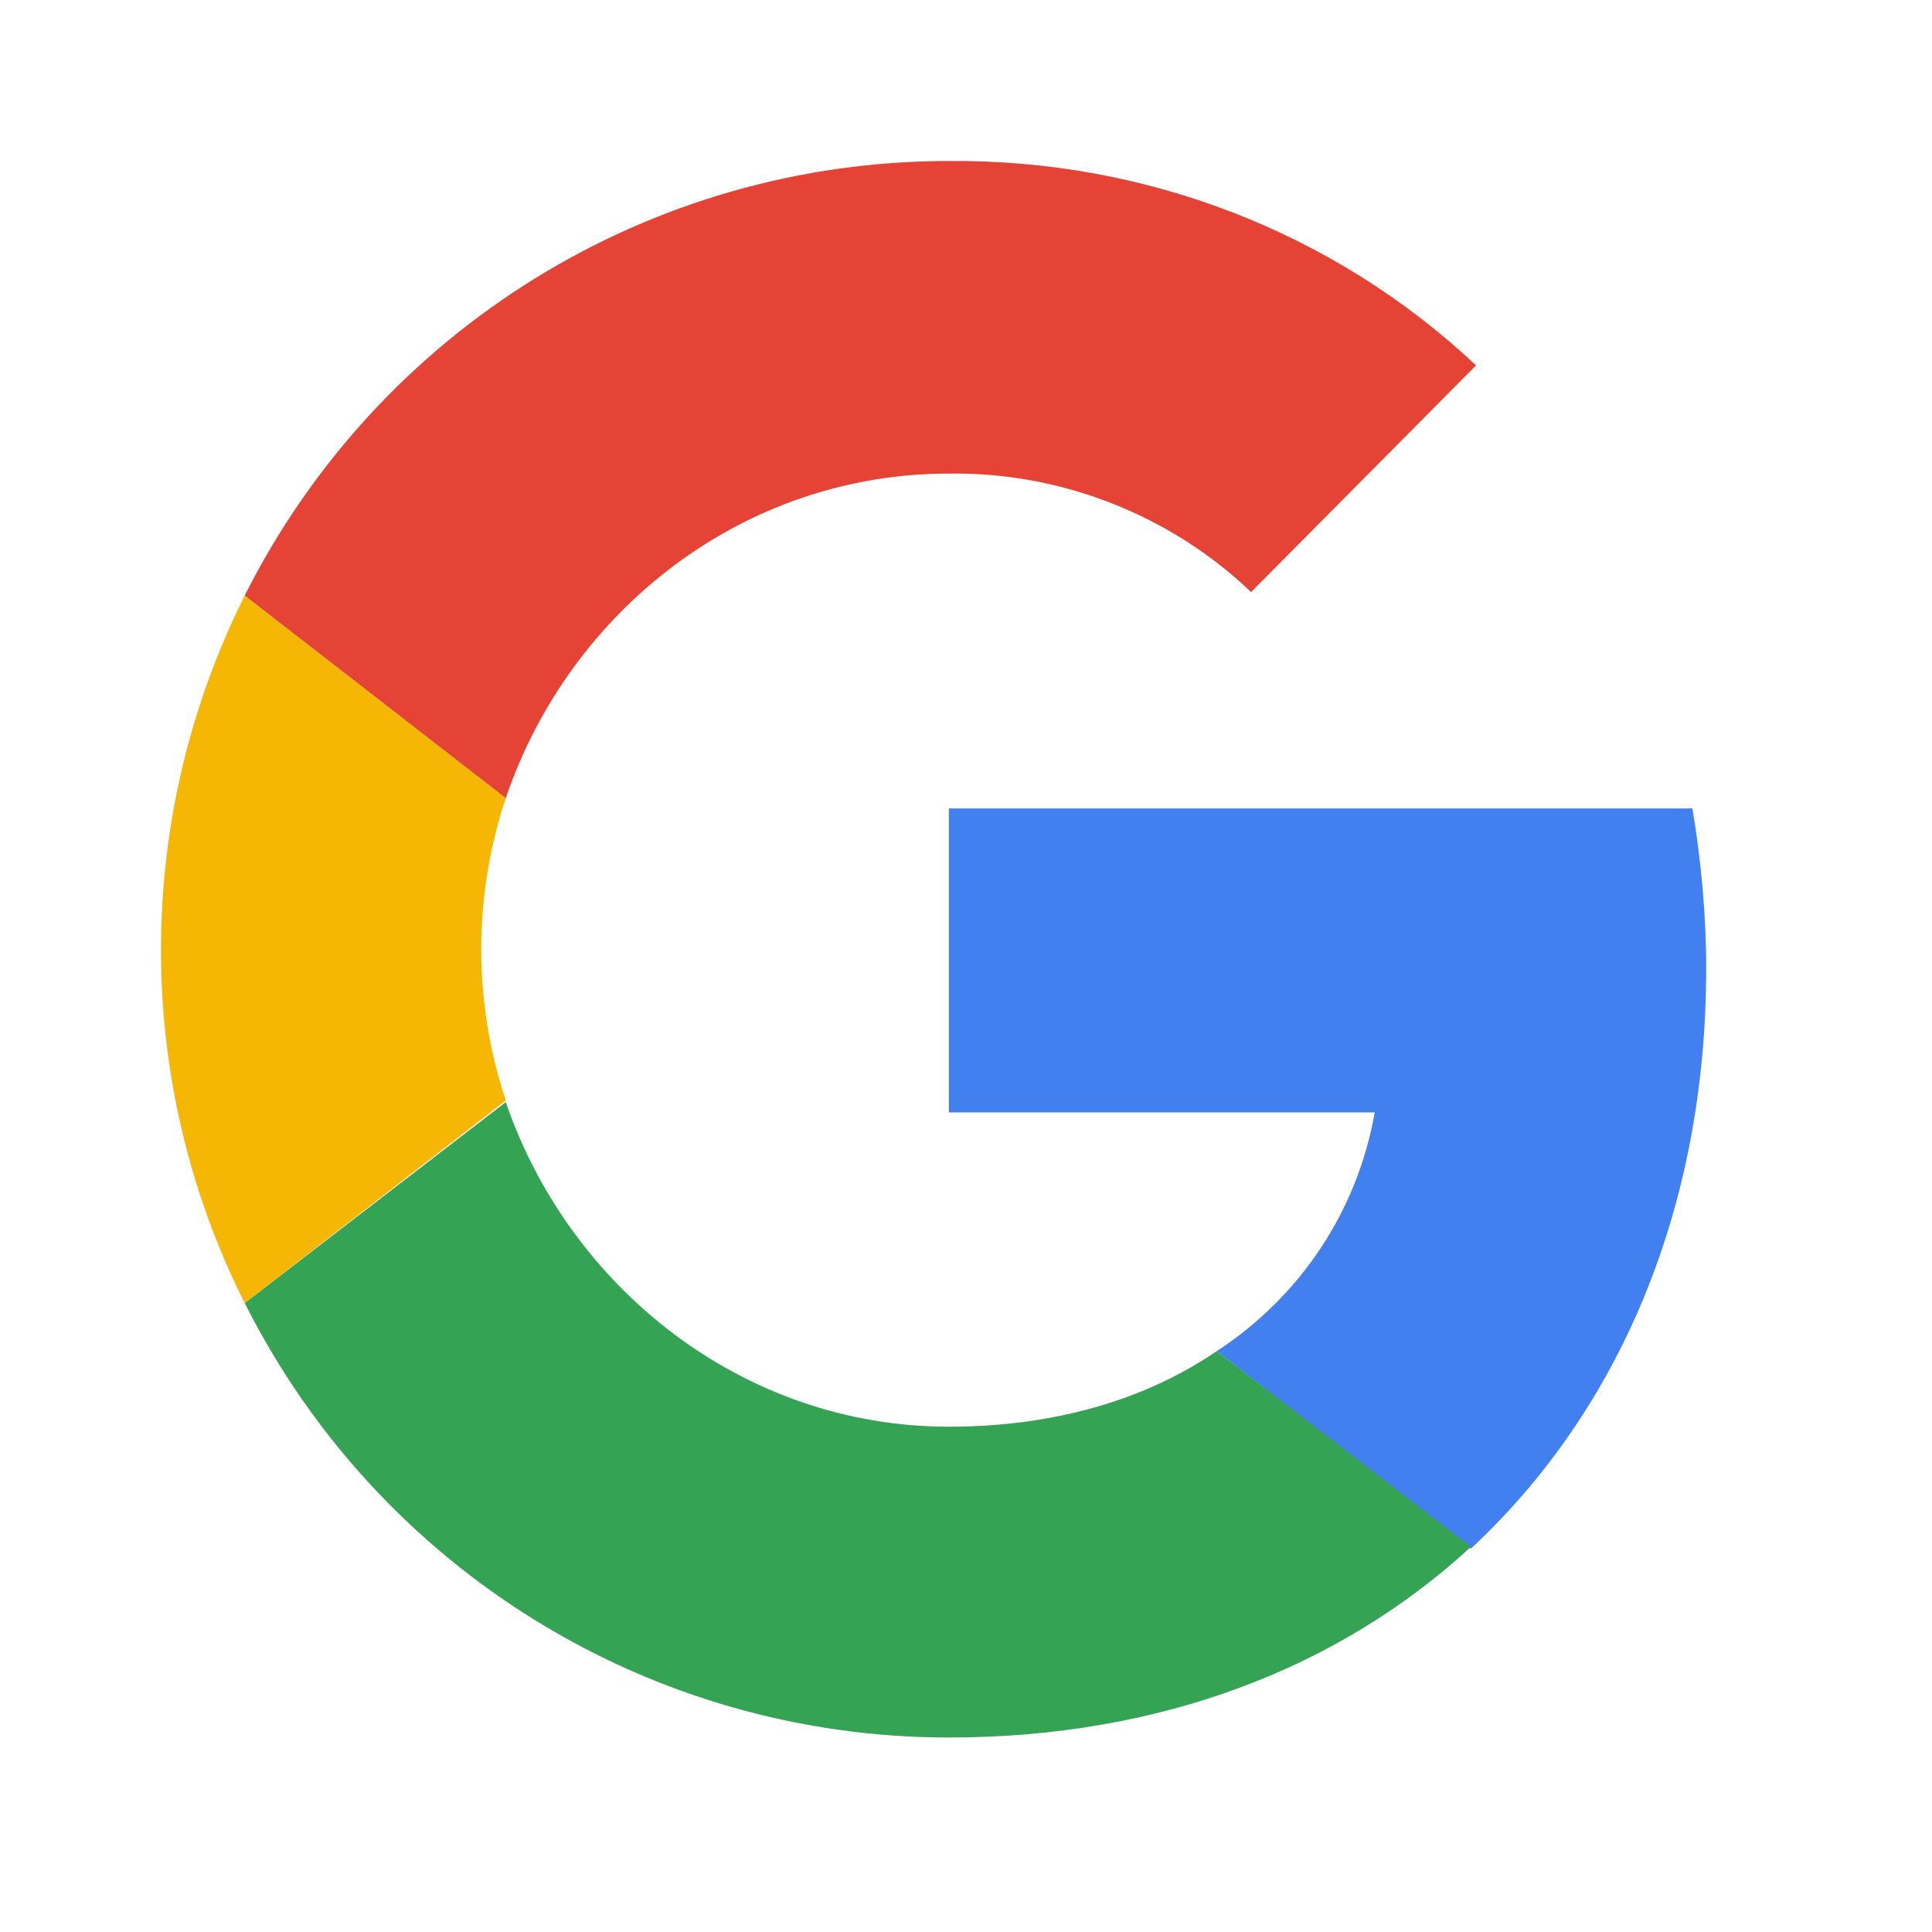 <svg width="24" height="24" viewBox="0 0 24 24" fill="none" xmlns="http://www.w3.org/2000/svg">
<path d="M21.195 12.027C21.195 11.366 21.131 10.683 21.024 10.043H11.787V13.819H17.077C16.864 15.035 16.16 16.102 15.115 16.784L18.272 19.238C20.128 17.51 21.195 14.992 21.195 12.027Z" fill="#4280EF"/>
<path d="M11.787 21.584C14.432 21.584 16.651 20.71 18.272 19.216L15.115 16.784C14.24 17.382 13.109 17.723 11.787 17.723C9.227 17.723 7.072 15.995 6.283 13.691L3.04 16.187C4.704 19.494 8.075 21.584 11.787 21.584Z" fill="#34A353"/>
<path d="M6.283 13.67C5.877 12.454 5.877 11.131 6.283 9.915L3.04 7.398C1.653 10.171 1.653 13.435 3.04 16.187L6.283 13.67Z" fill="#F6B704"/>
<path d="M11.787 5.883C13.173 5.862 14.539 6.395 15.541 7.355L18.336 4.539C16.565 2.875 14.219 1.979 11.787 2C8.075 2 4.704 4.091 3.04 7.398L6.283 9.915C7.072 7.59 9.227 5.883 11.787 5.883Z" fill="#E54335"/>
</svg>
